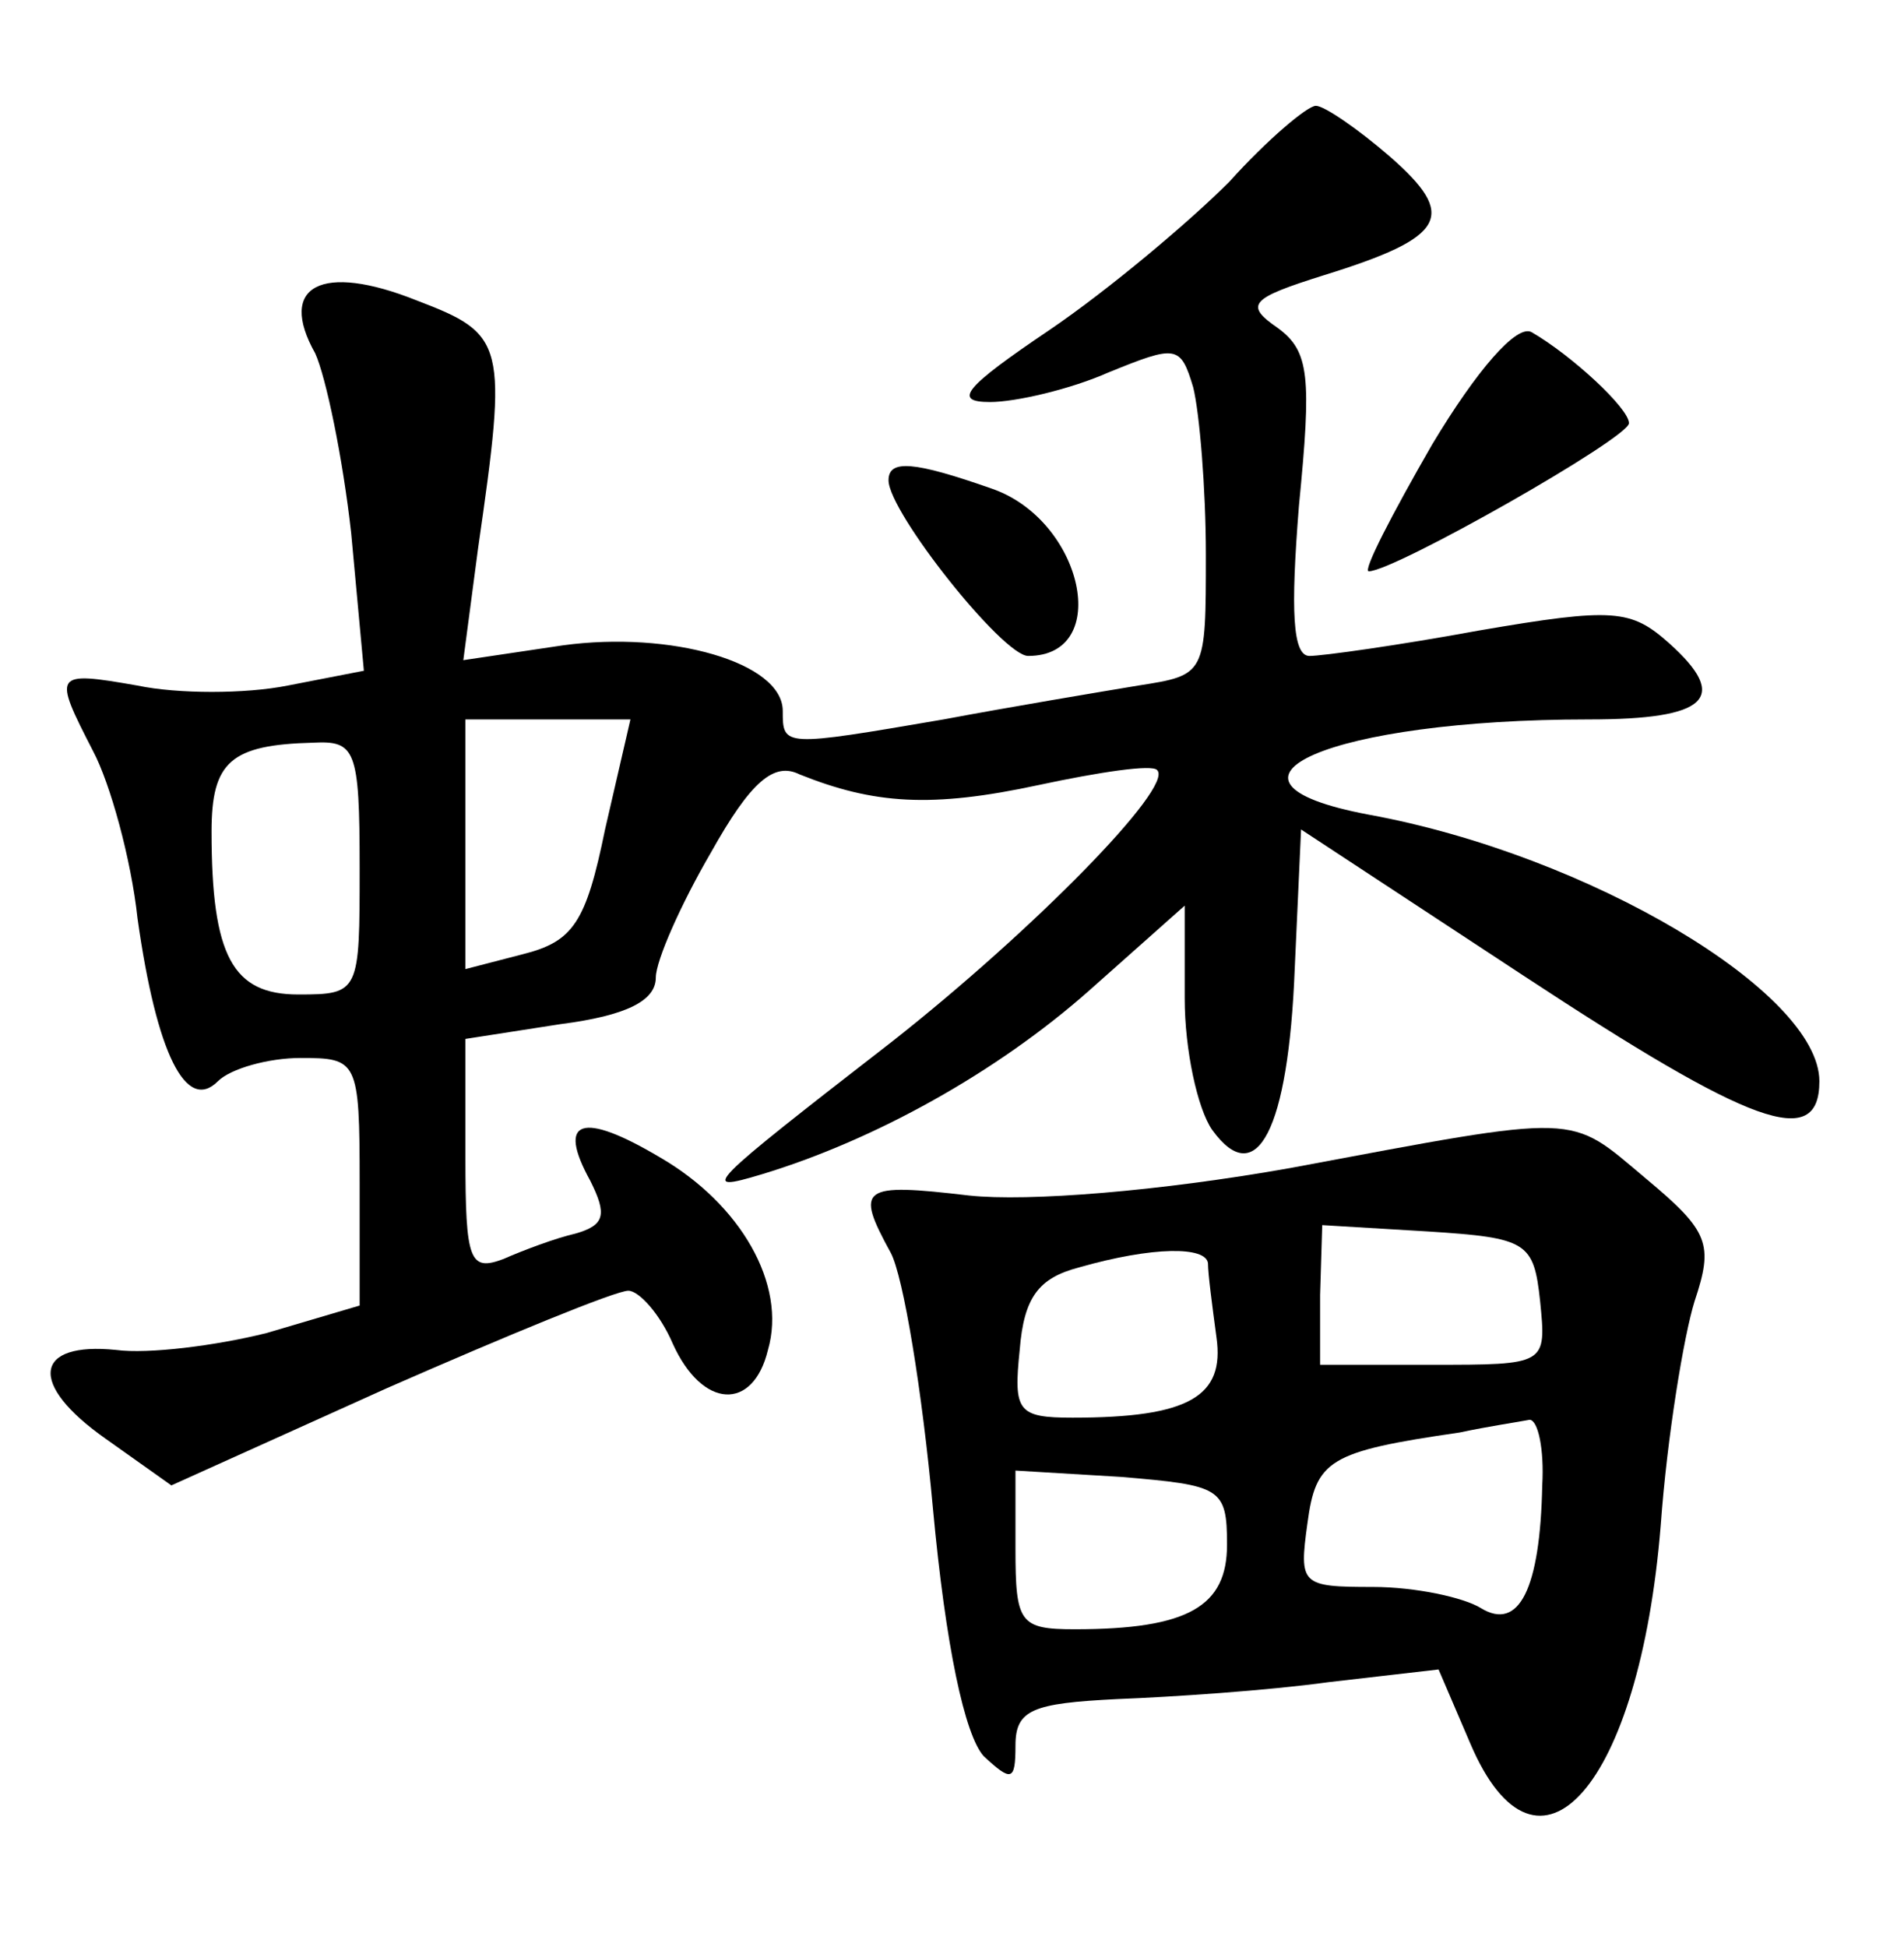 <?xml version="1.0" standalone="no"?>
<!DOCTYPE svg PUBLIC "-//W3C//DTD SVG 20010904//EN"
 "http://www.w3.org/TR/2001/REC-SVG-20010904/DTD/svg10.dtd">
<svg version="1.0" xmlns="http://www.w3.org/2000/svg"
 width="90pt" height="92pt" viewBox="0 0 90 92"
 preserveAspectRatio="xMidYMid meet">
<g transform="translate(0,92) scale(0.1,-0.1)"
fill="#000000" stroke="none">
<path d="M581 834 c-19 -19 -57 -51 -85 -70 -40 -27 -46 -34 -28 -34 12 0 38
6 56 14 32 13 34 13 40 -7 3 -12 6 -48 6 -79 0 -57 0 -57 -32 -62 -18 -3 -60
-10 -92 -16 -76 -13 -76 -13 -76 4 0 23 -53 38 -104 31 l-47 -7 7 53 c14 97
13 101 -29 117 -45 18 -66 7 -48 -25 5 -11 13 -49 17 -85 l6 -65 -36 -7 c-20
-4 -52 -4 -71 0 -40 7 -40 6 -21 -31 8 -15 18 -51 21 -79 9 -64 23 -92 38 -77
6 6 24 11 39 11 27 0 28 -1 28 -59 l0 -58 -44 -13 c-24 -6 -56 -10 -71 -8 -39
4 -42 -16 -5 -42 l31 -22 102 46 c57 25 108 46 114 46 5 0 15 -11 21 -25 14
-31 38 -32 45 -3 9 31 -13 69 -51 91 -37 22 -49 18 -33 -11 8 -16 7 -21 -7
-25 -9 -2 -25 -8 -34 -12 -16 -6 -18 -1 -18 48 l0 56 45 7 c31 4 45 11 45 22
0 8 12 35 26 59 19 34 30 43 42 37 35 -14 62 -16 113 -5 28 6 54 10 56 7 8 -8
-59 -76 -125 -128 -89 -69 -92 -72 -62 -63 53 16 111 48 155 87 l45 40 0 -44
c0 -24 6 -52 13 -62 21 -29 36 0 39 76 l3 66 105 -69 c108 -71 140 -83 140
-50 0 42 -109 107 -213 126 -85 16 -18 45 104 45 56 0 67 10 38 36 -18 16 -26
17 -90 6 -38 -7 -74 -12 -80 -12 -8 0 -9 21 -5 71 6 61 5 73 -10 84 -16 11
-13 14 22 25 58 18 63 28 31 56 -15 13 -31 24 -35 24 -4 0 -23 -16 -41 -36z
m-295 -306 c-9 -44 -15 -53 -39 -59 l-27 -7 0 59 0 59 39 0 39 0 -12 -52z
m-116 -18 c0 -59 0 -60 -29 -60 -31 0 -41 18 -41 77 0 33 9 41 48 42 20 1 22
-3 22 -59z"/>
<path d="M677 710 c-19 -33 -33 -60 -30 -60 12 0 123 63 123 70 0 7 -27 32
-46 43 -7 4 -26 -18 -47 -53z"/>
<path d="M420 693 c0 -15 54 -83 66 -83 40 0 26 64 -17 79 -37 13 -49 14 -49
4z"/>
<path d="M610 368 c-62 -11 -124 -16 -152 -13 -51 6 -54 4 -37 -27 6 -11 15
-66 20 -121 6 -65 15 -107 24 -117 13 -12 15 -12 15 5 0 17 8 20 48 22 26 1
71 4 100 8 l52 6 15 -35 c32 -75 80 -20 90 103 3 42 11 90 16 106 9 27 7 33
-23 58 -37 31 -29 31 -168 5z m118 -63 c3 -30 3 -30 -51 -30 l-53 0 0 33 1 33
50 -3 c47 -3 50 -5 53 -33z m-157 18 c0 -5 2 -20 4 -35 4 -28 -13 -38 -68 -38
-26 0 -28 3 -25 32 2 25 9 34 28 39 35 10 60 10 61 2z m158 -105 c-1 -49 -11
-69 -29 -58 -8 5 -31 10 -51 10 -34 0 -35 1 -31 30 4 30 10 34 72 43 14 3 28
5 33 6 4 0 7 -14 6 -31z m-149 -28 c0 -29 -18 -40 -72 -40 -26 0 -28 3 -28 38
l0 37 50 -3 c47 -4 50 -5 50 -32z"/>
</g>
</svg>

